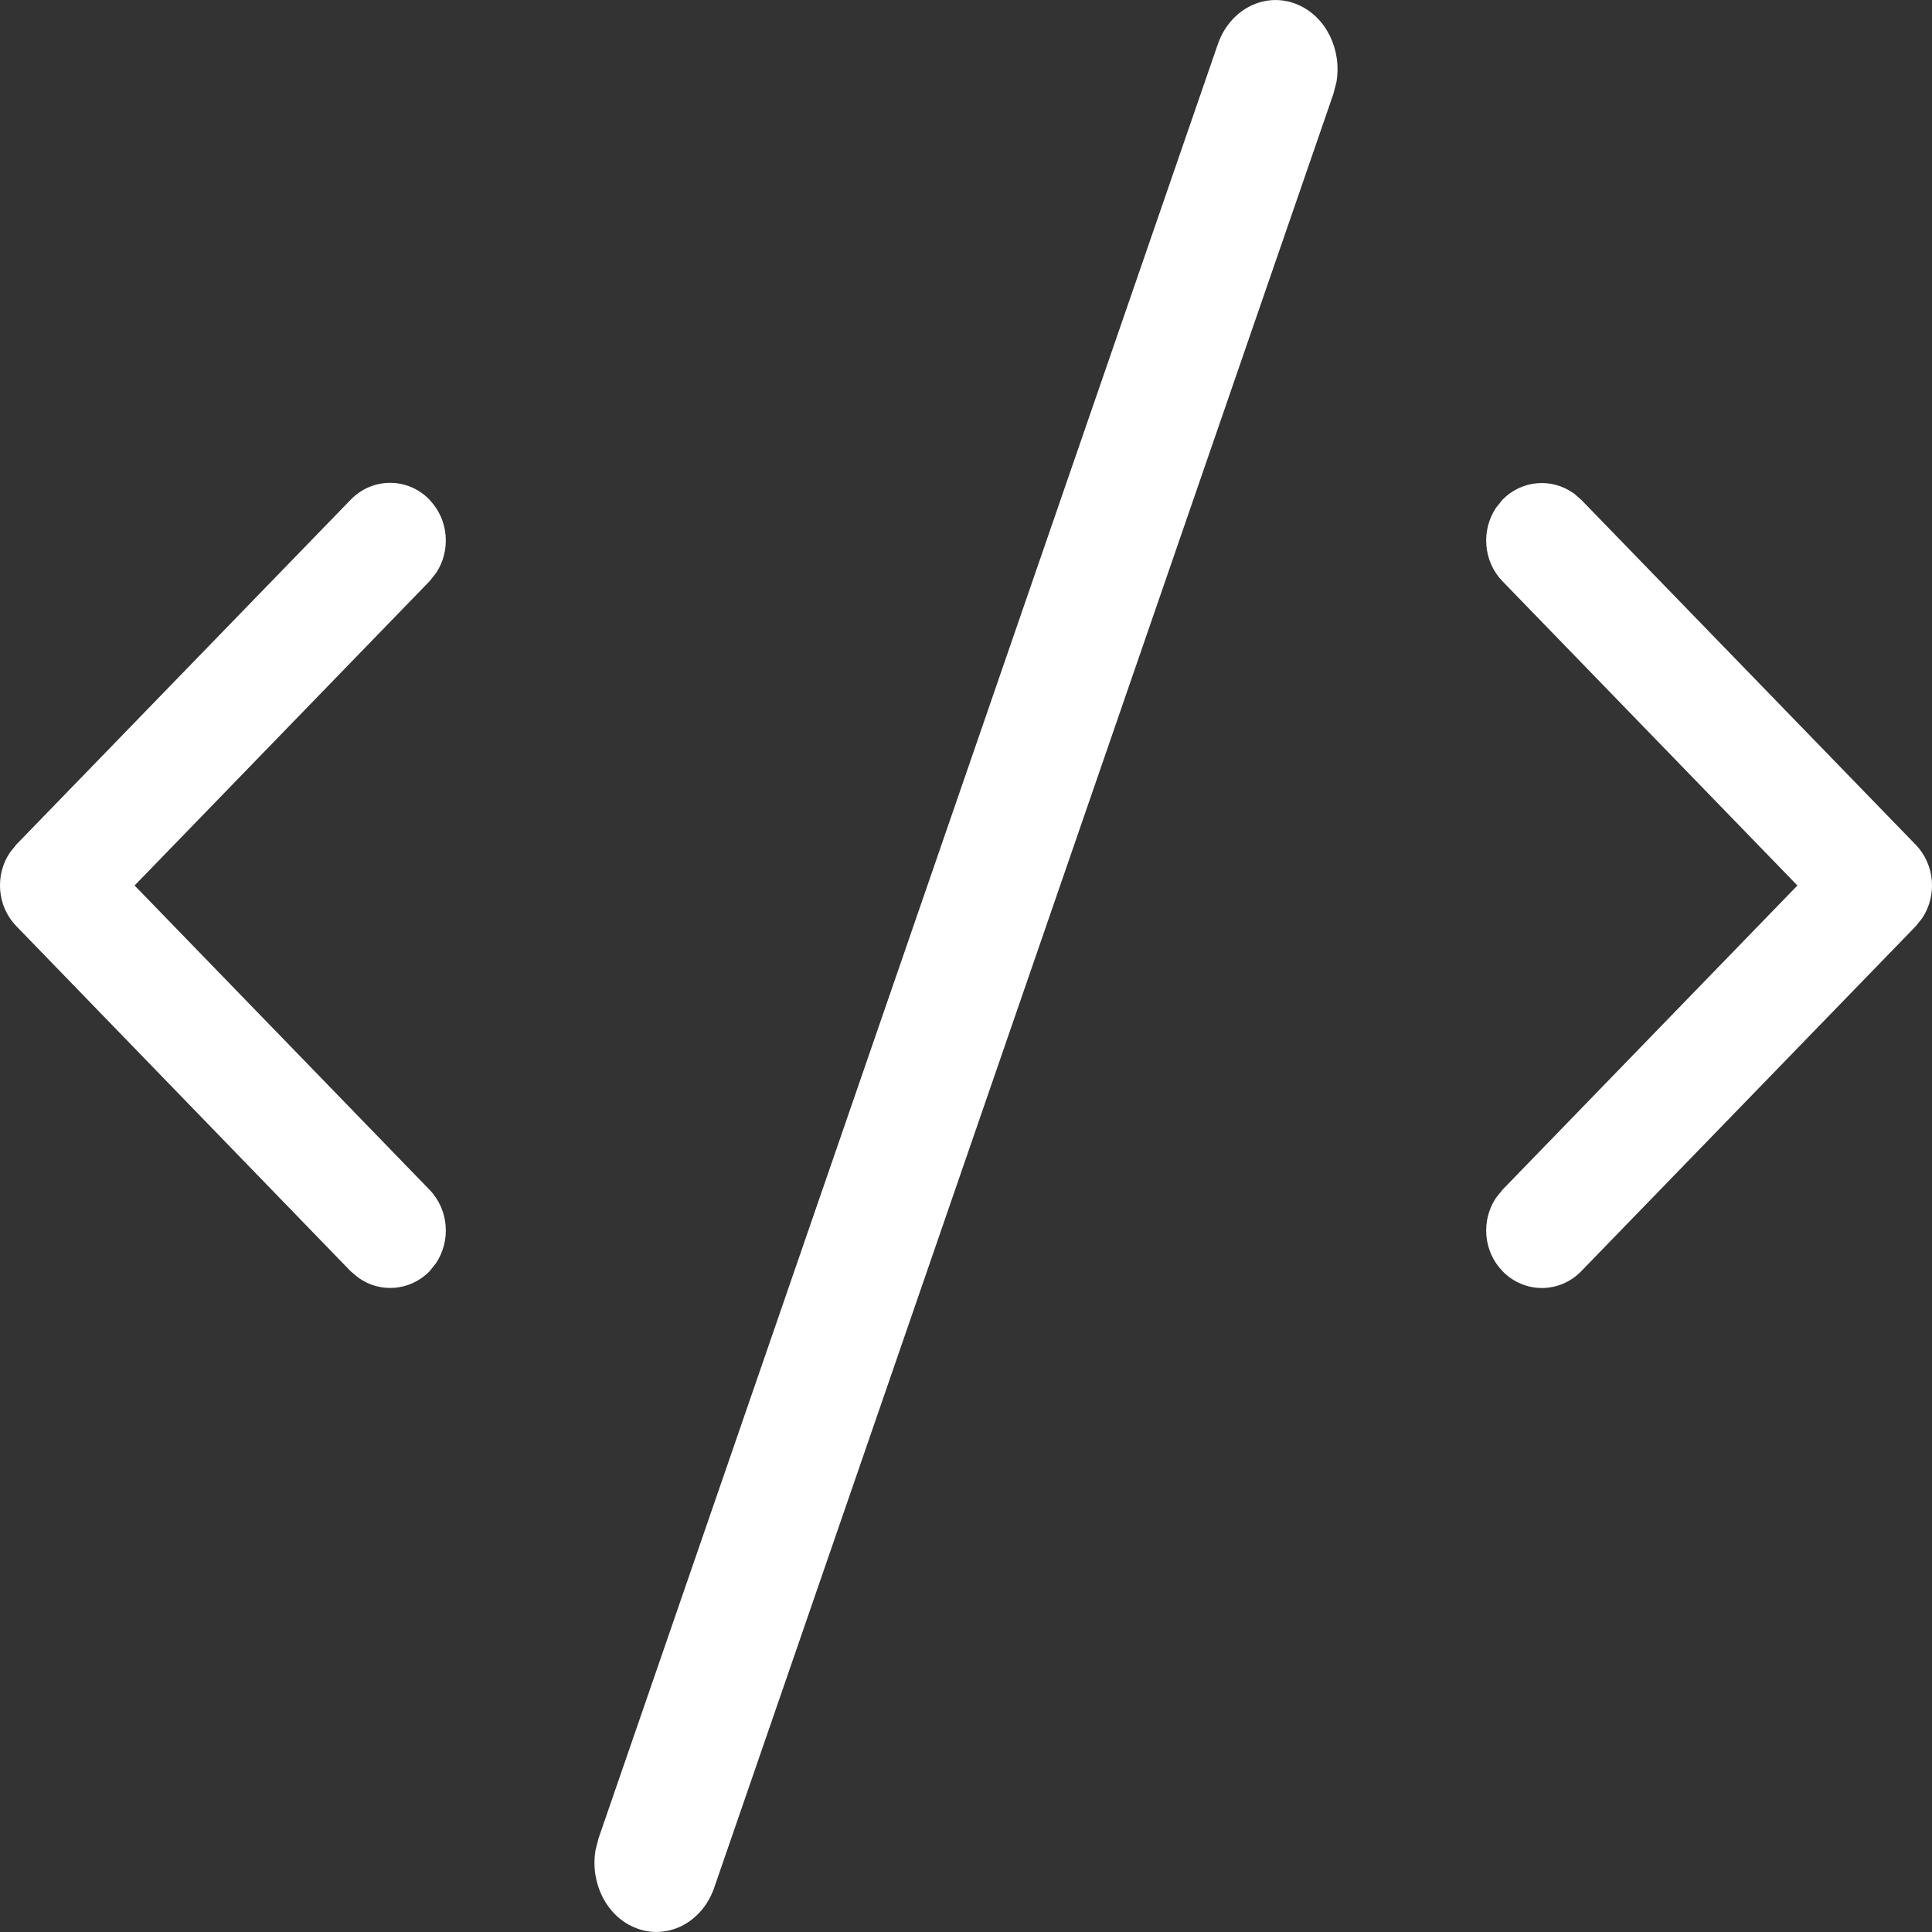 <svg xmlns="http://www.w3.org/2000/svg" width="12" height="12" viewBox="0 0 12 12">
    <rect x="0" y="0" width="12" height="12" fill="#333333" stroke="none"/>
    <path fill="#fff" d="M8.061.029c.176.075.274.28.24.48l-.019.074-3.846 11.142c-.076.221-.299.331-.497.246-.176-.075-.274-.28-.24-.48l.019-.074L7.564.275c.076-.221.299-.331.497-.246zM2.668 3.105c.12.124.133.316.04.455l-.04.05L.836 5.5l1.832 1.89c.12.124.133.317.04.456l-.04.05c-.12.123-.307.137-.442.04l-.048-.04L.101 5.752c-.12-.124-.133-.317-.04-.456l.04-.05 2.077-2.142c.135-.14.355-.14.49 0zm7.106-.042l.048.042 2.077 2.142c.12.124.133.317.04.456l-.04.05-2.077 2.142c-.135.14-.355.14-.49 0-.12-.124-.133-.316-.04-.455l.04-.05 1.832-1.89-1.832-1.89c-.12-.124-.133-.317-.04-.456l.04-.05c.12-.123.307-.137.442-.04z"/>
</svg>
